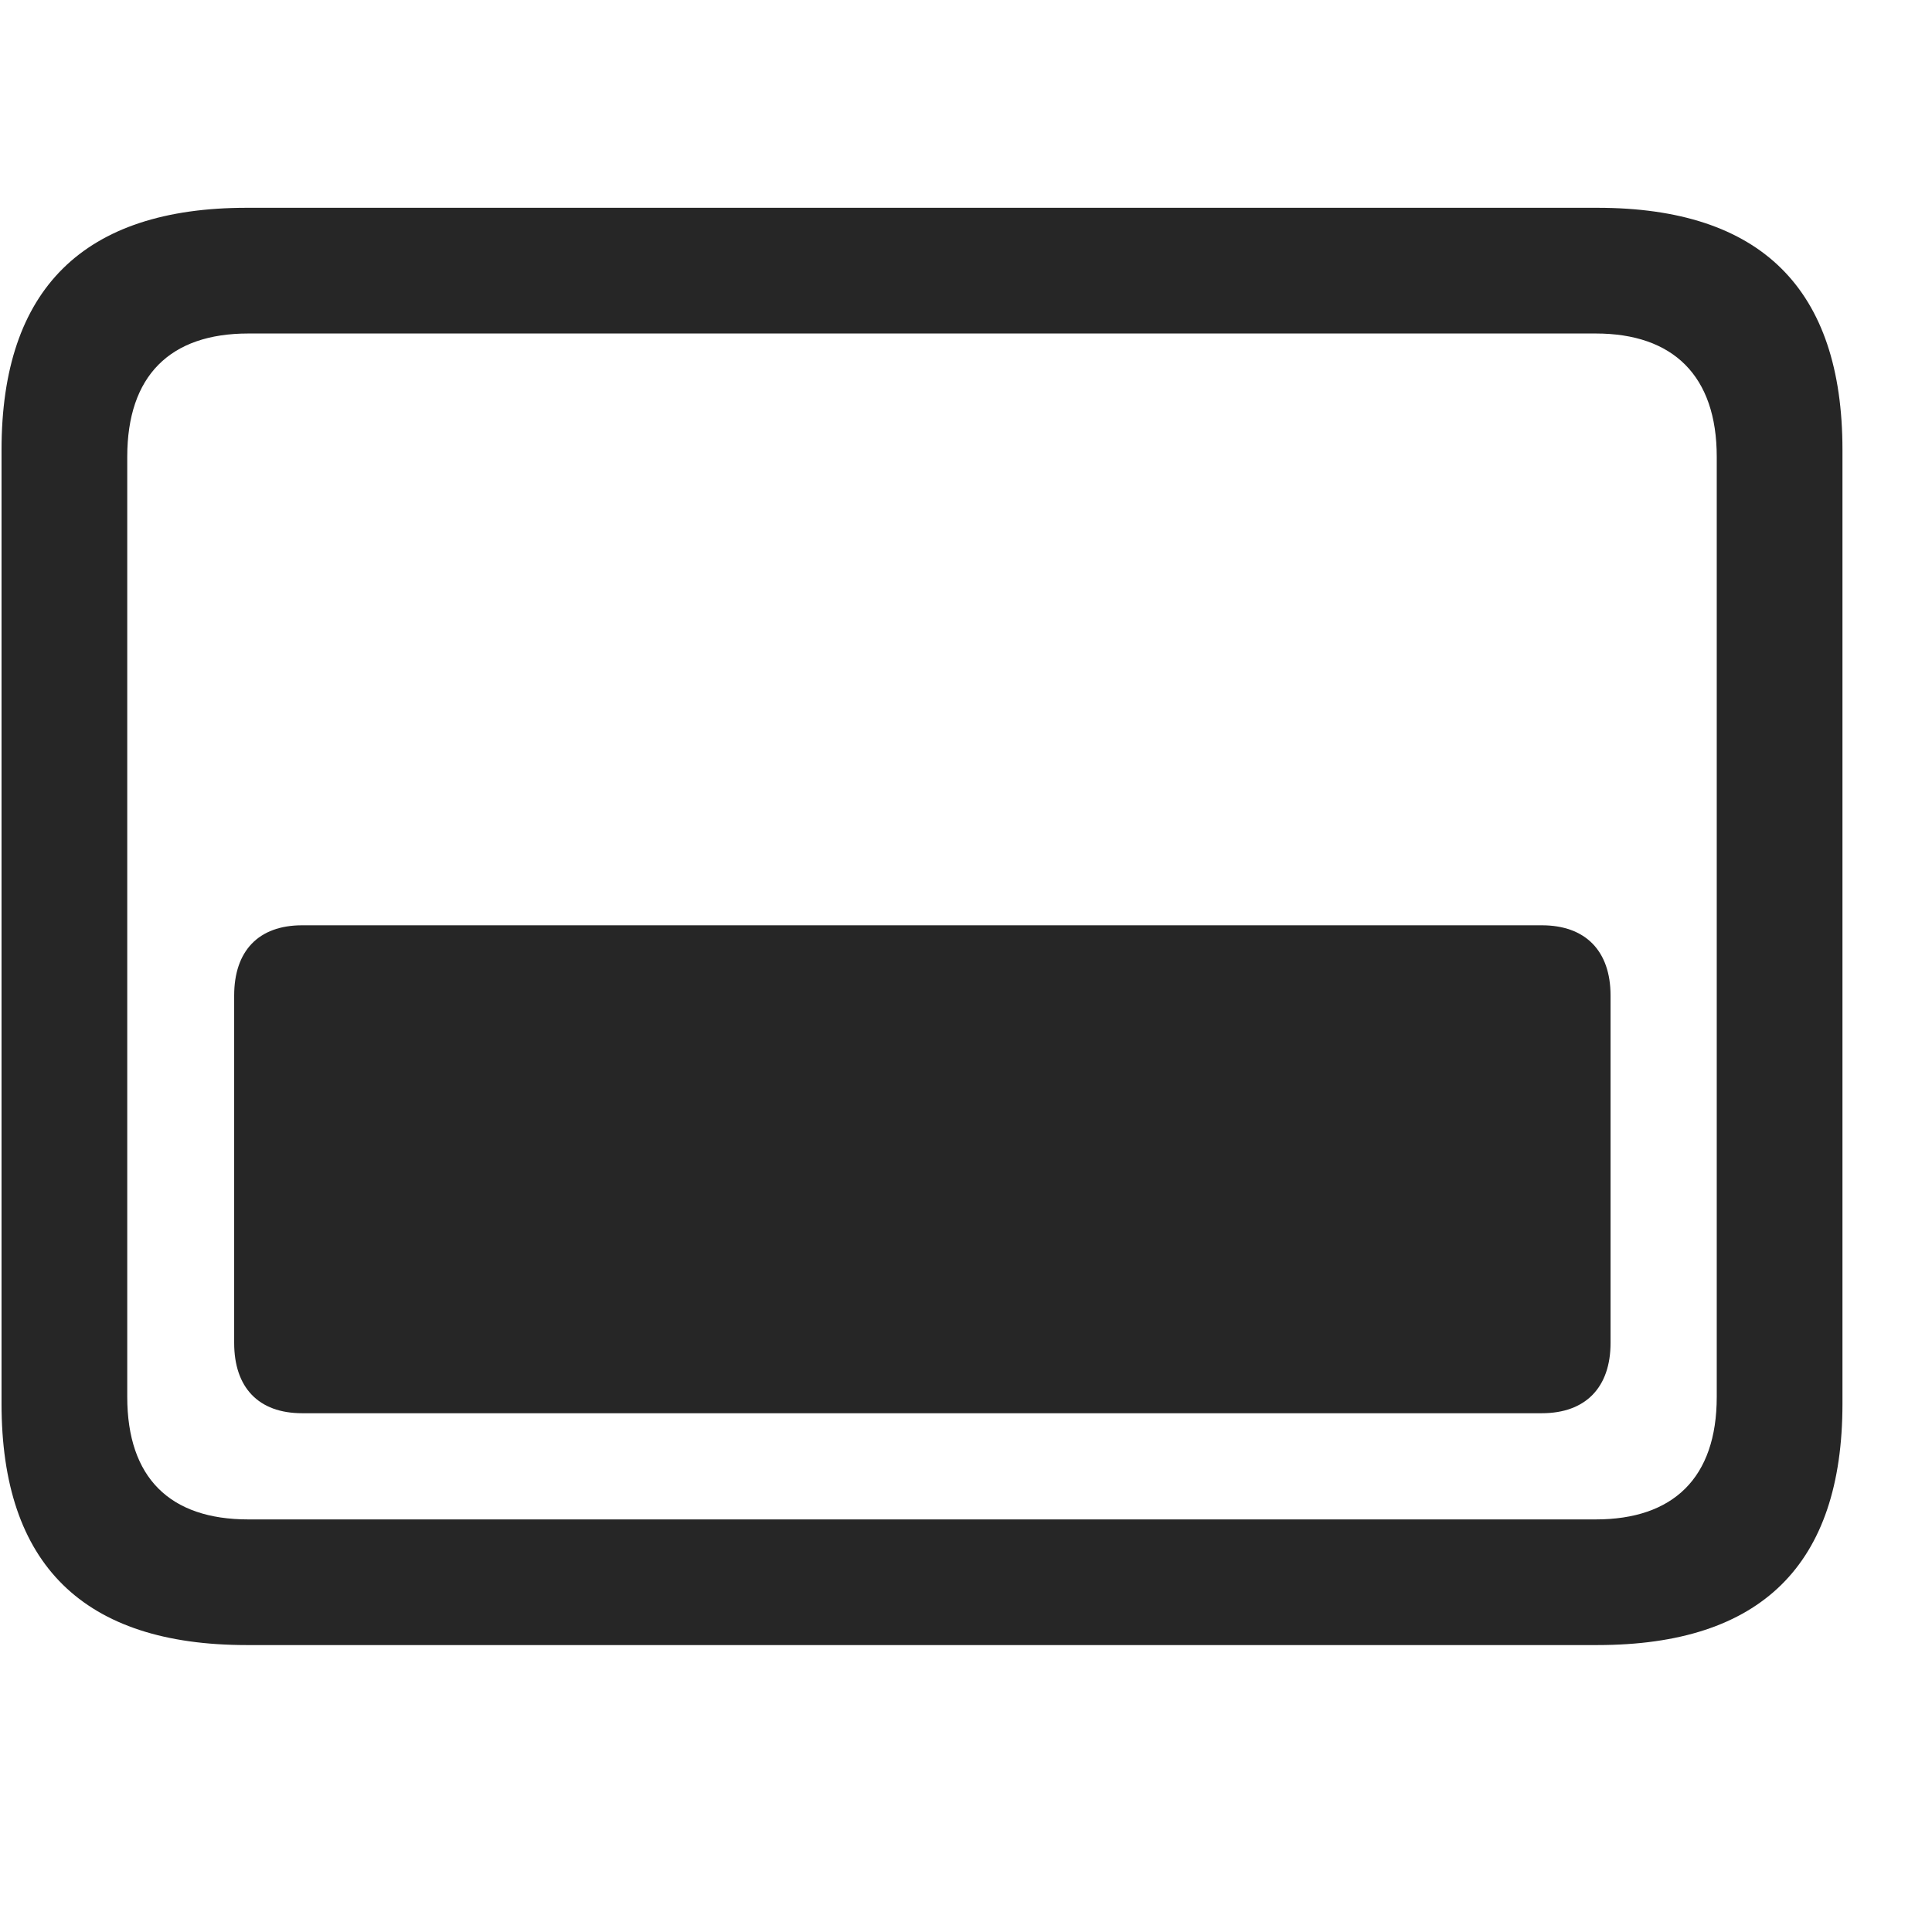 <svg width="29" height="29" viewBox="0 0 29 29" fill="currentColor" xmlns="http://www.w3.org/2000/svg">
<g clip-path="url(#clip0_2207_34183)">
<path d="M3.703 24.693H23.976C26.437 24.693 27.656 23.486 27.656 21.072V6.752C27.656 4.338 26.437 3.119 23.976 3.119H3.703C1.254 3.119 0.023 4.338 0.023 6.752V21.072C0.023 23.486 1.254 24.693 3.703 24.693ZM3.726 22.807C2.554 22.807 1.91 22.186 1.91 20.967V6.857C1.91 5.639 2.554 5.006 3.726 5.006H23.953C25.113 5.006 25.769 5.639 25.769 6.857V20.967C25.769 22.186 25.113 22.807 23.953 22.807H3.726Z" fill="currentColor" fill-opacity="0.85"/>
<path d="M4.535 21.213H23.144C23.8 21.213 24.175 20.826 24.175 20.158V14.943C24.175 14.275 23.8 13.889 23.144 13.889H4.535C3.879 13.889 3.515 14.275 3.515 14.943V20.158C3.515 20.826 3.879 21.213 4.535 21.213Z" fill="currentColor" fill-opacity="0.85"/>
</g>
<defs>
<clipPath id="clip0_2207_34183">
<rect width="27.633" height="21.574" fill="currentColor" transform="translate(0.023 3.119)"/>
</clipPath>
</defs>
</svg>
